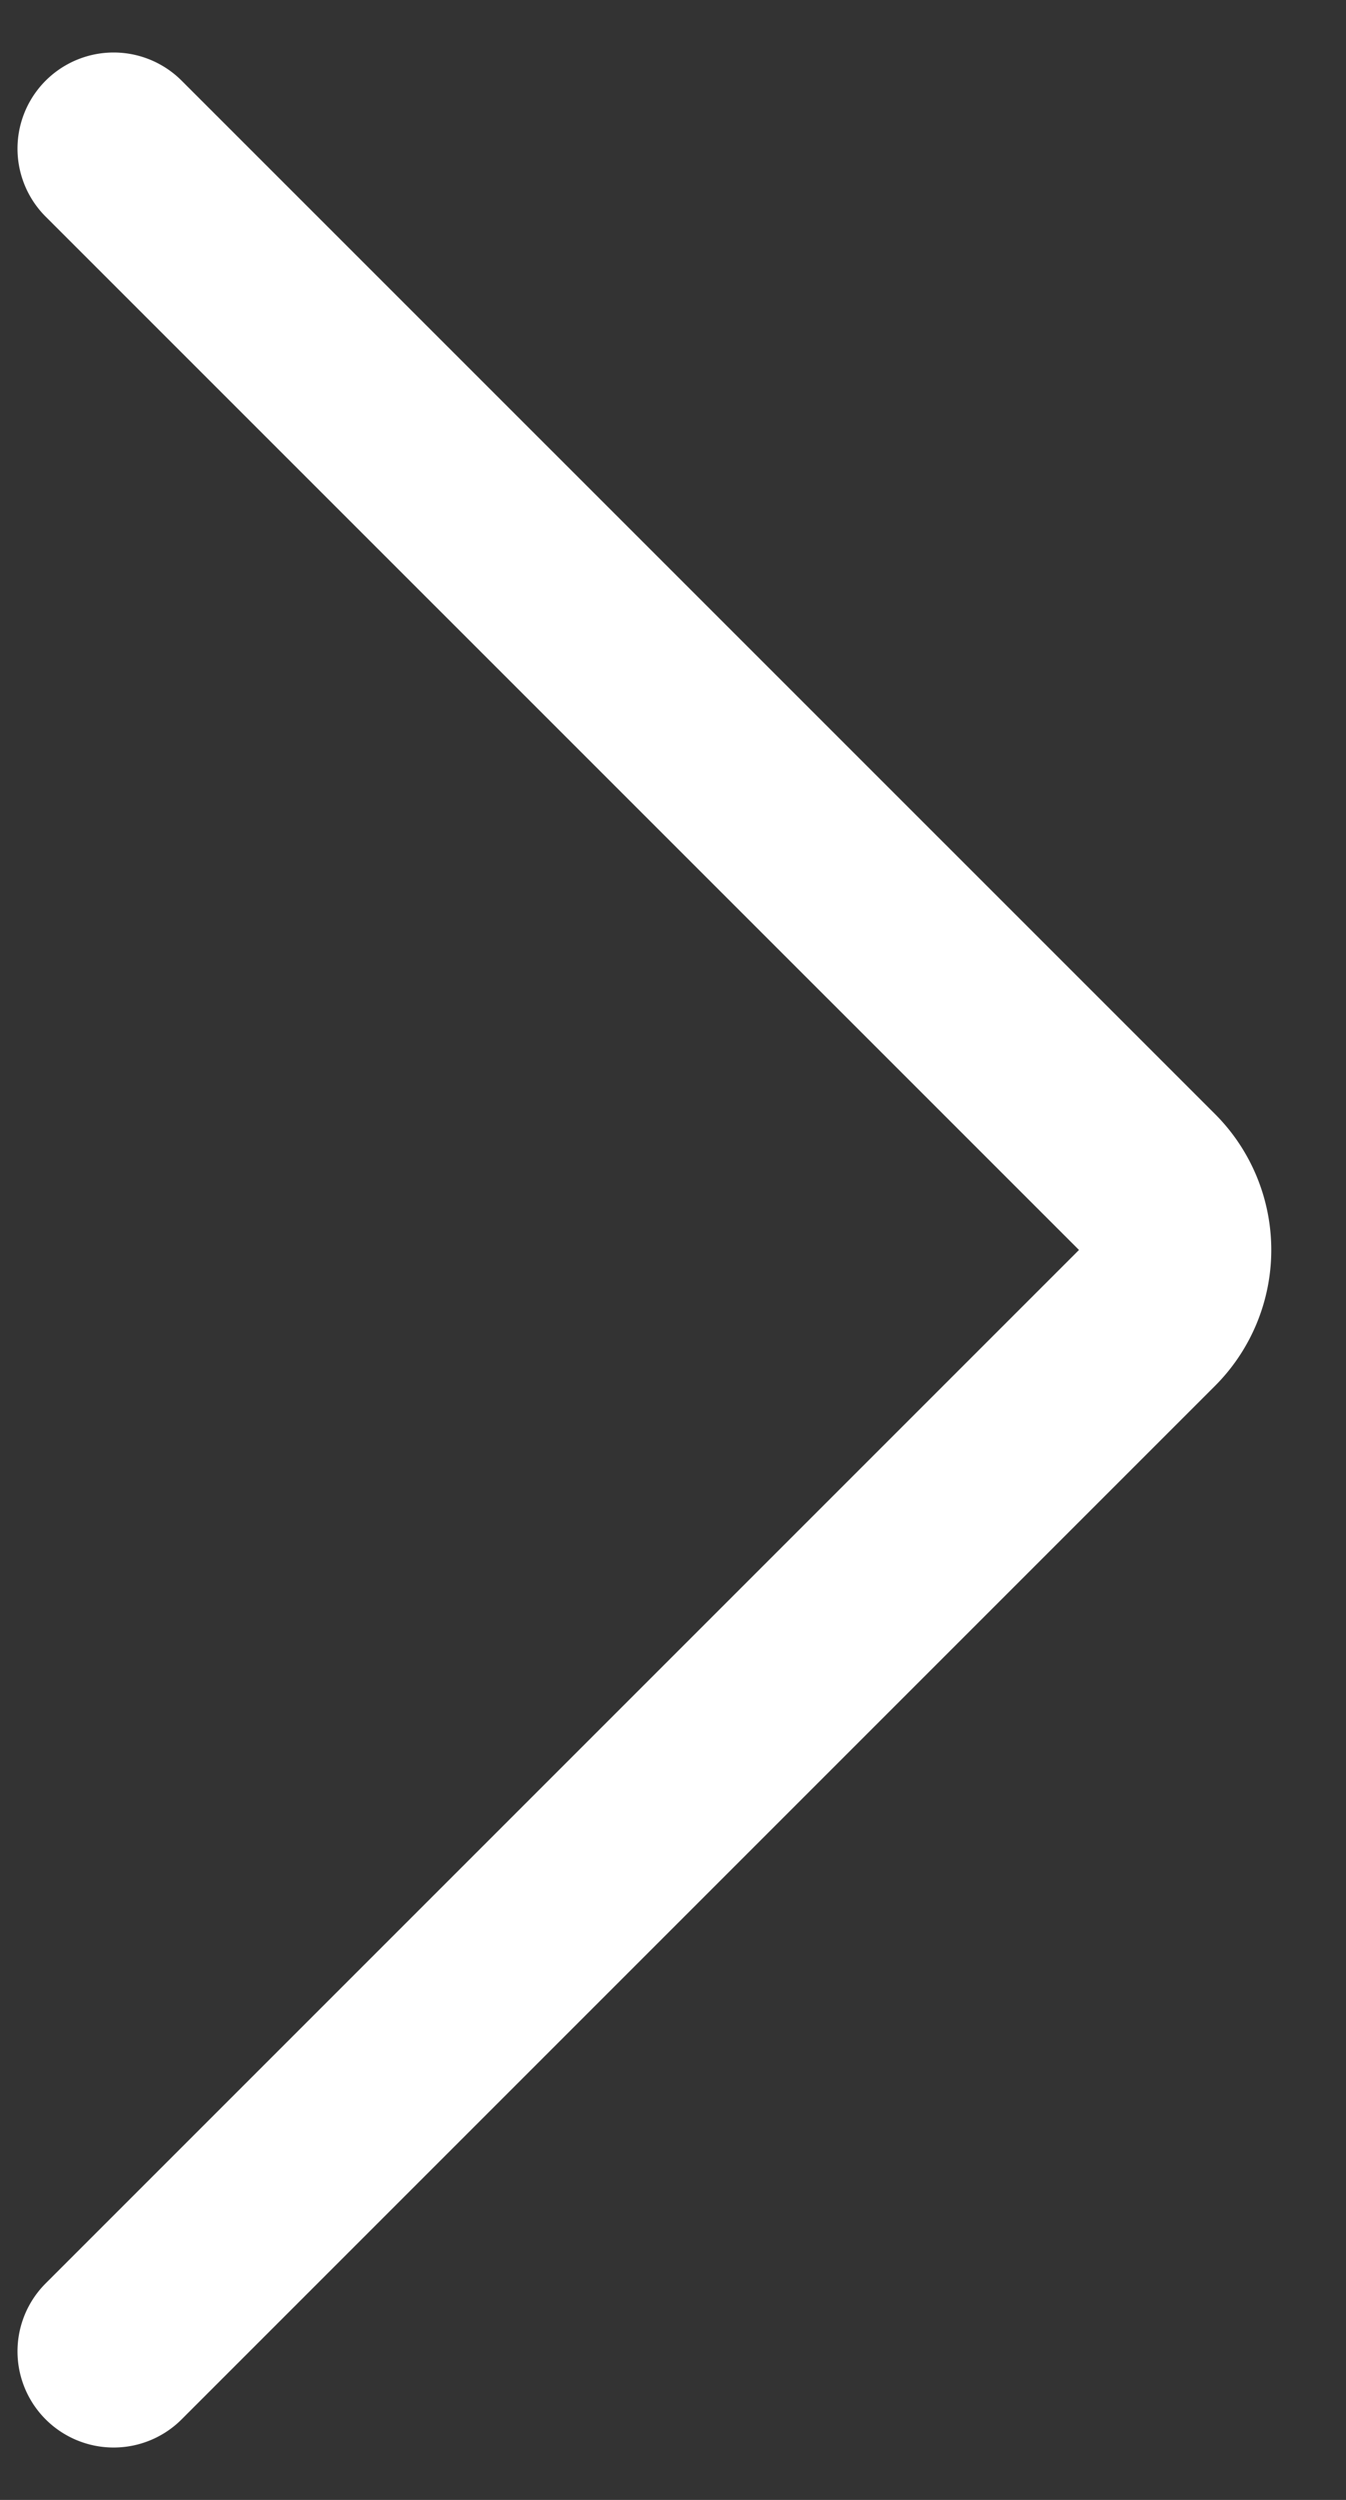 <svg width="14" height="26" fill="none" xmlns="http://www.w3.org/2000/svg"><rect width="100%" height="100%" fill="#333333" stroke="none"/><path d="M1.182 1.546L11.93 12.293a1 1 0 010 1.414L1.182 24.455" stroke="#fff" stroke-width="2" stroke-linecap="round"/></svg>